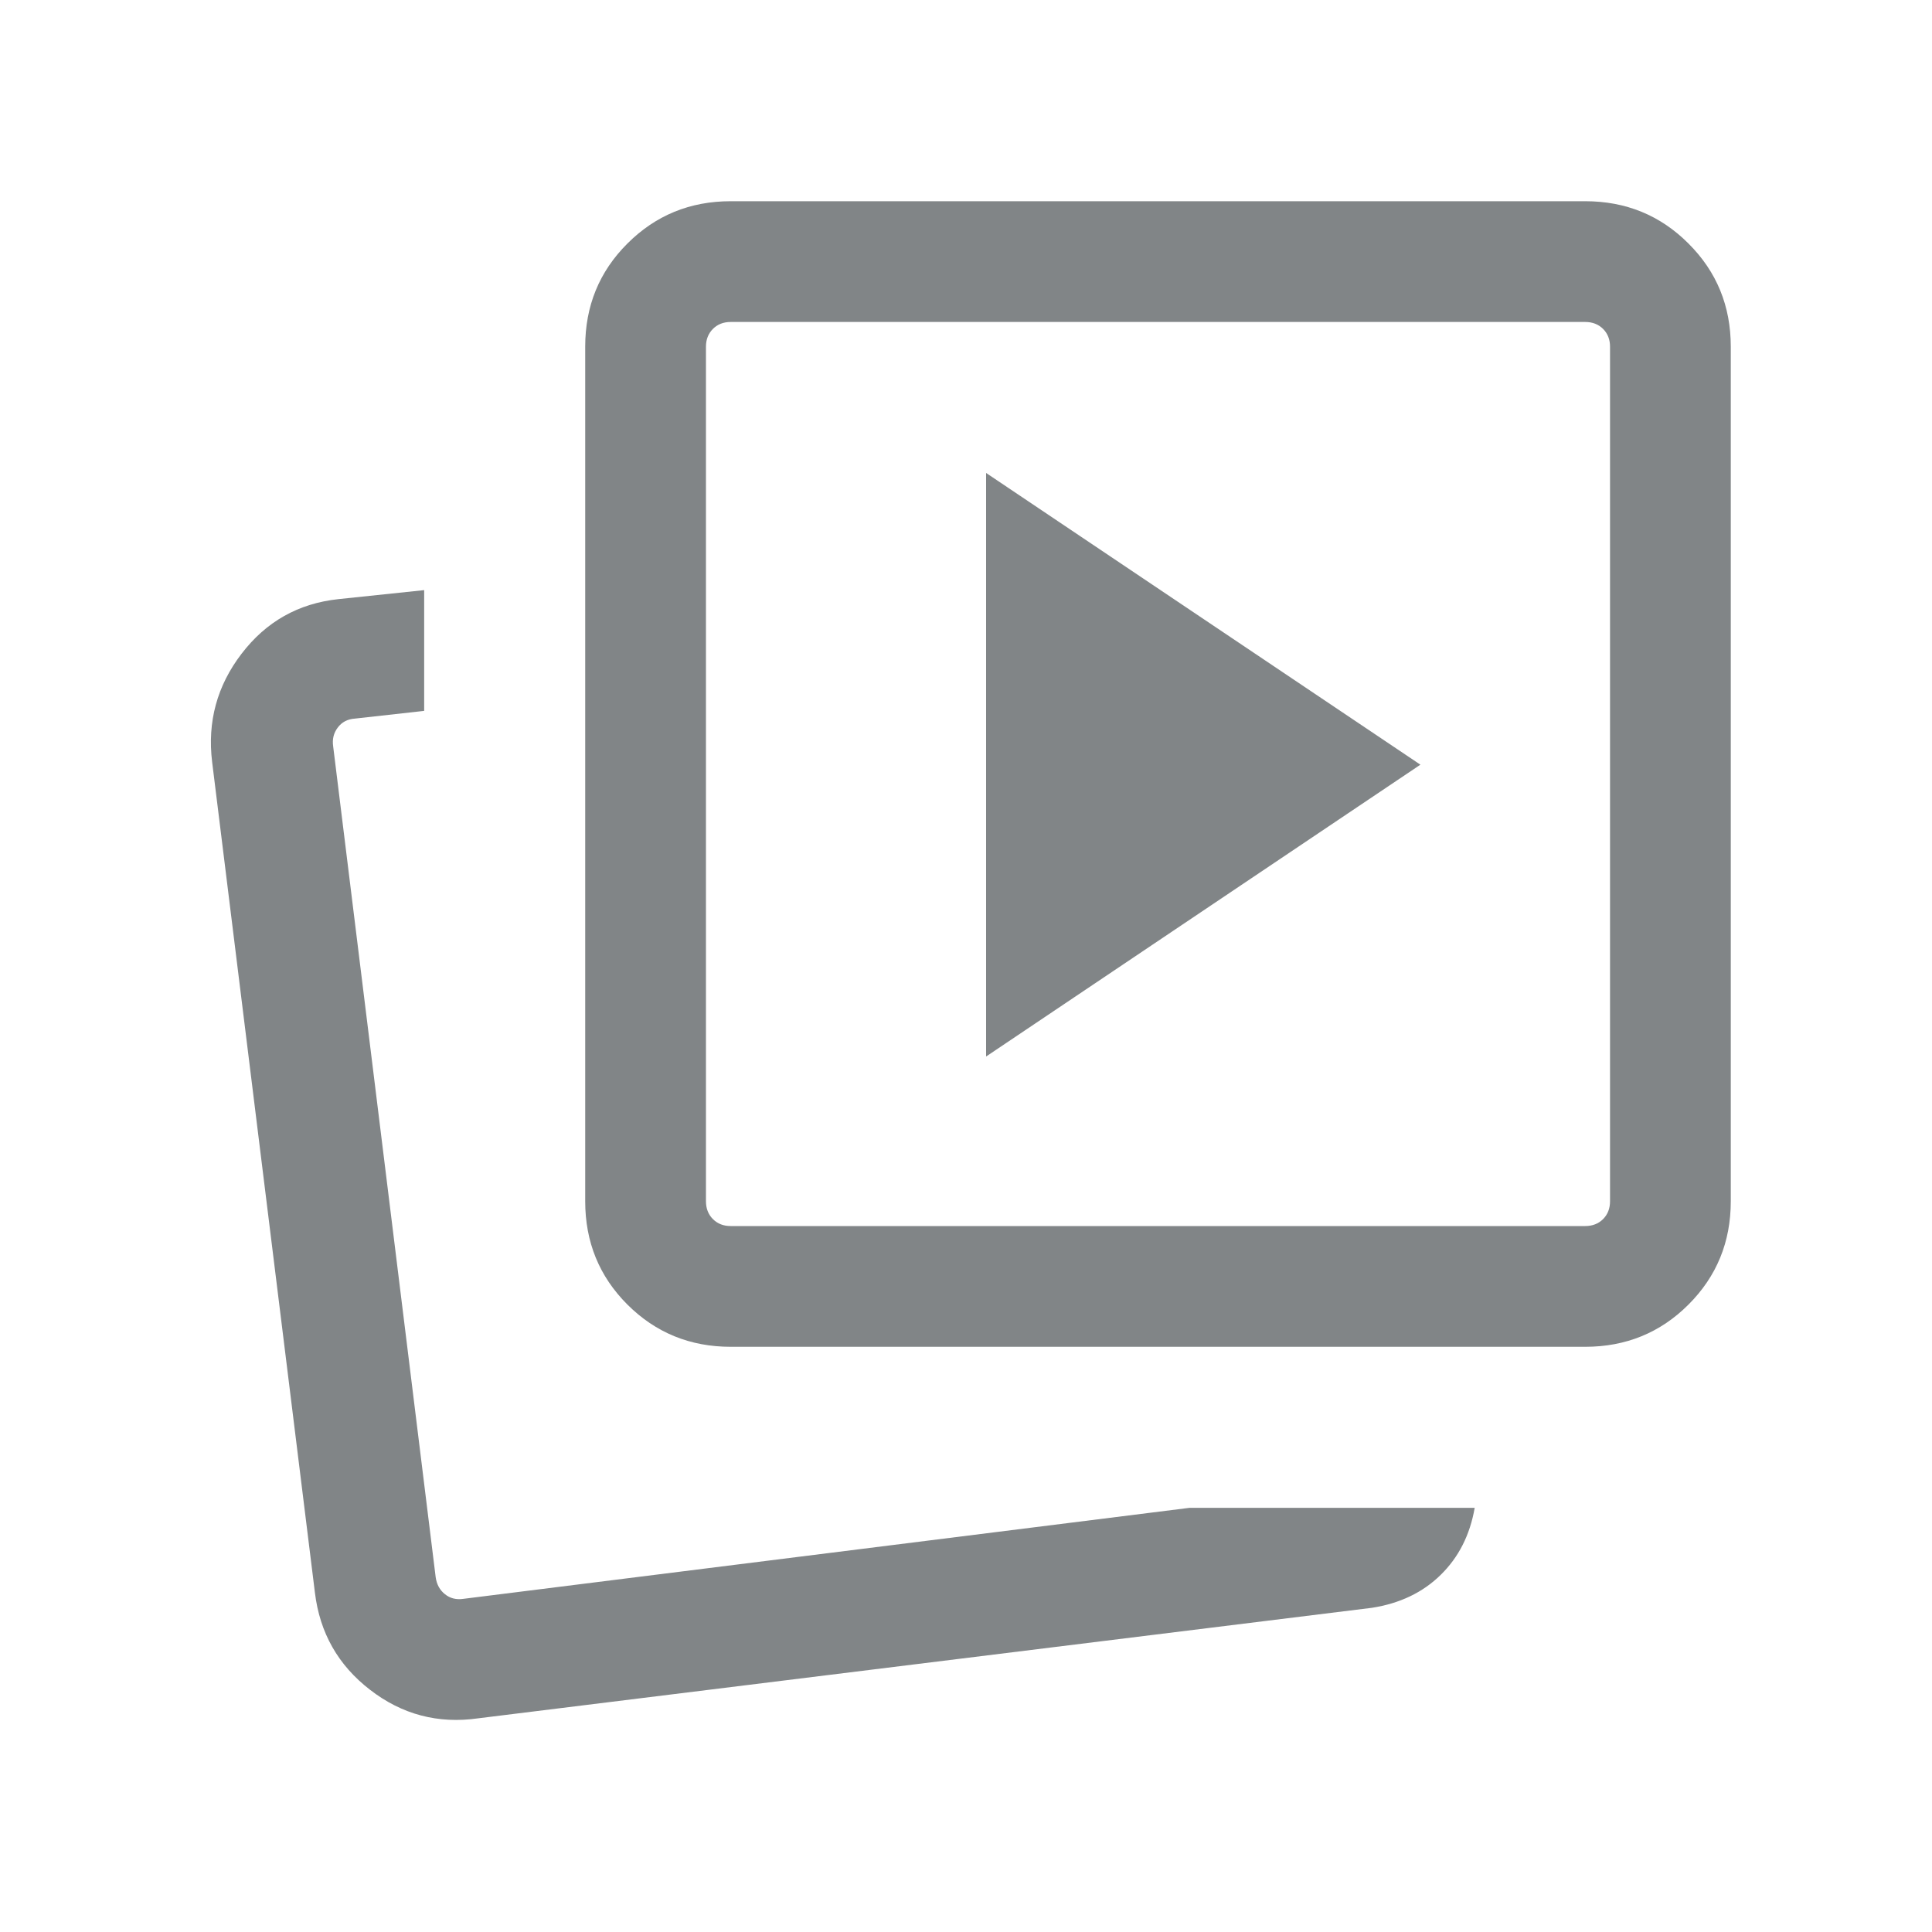 <svg width="20" height="20" viewBox="0 0 20 20" fill="none" xmlns="http://www.w3.org/2000/svg">
<mask id="mask0_276_5320" style="mask-type:alpha" maskUnits="userSpaceOnUse" x="0" y="0" width="20" height="20">
<rect width="20" height="20" fill="#D9D9D9"/>
</mask>
<g mask="url(#mask0_276_5320)">
<path d="M10.208 10.937L14.704 7.916L10.208 4.896V10.937ZM12.314 15.609H15.266C15.217 15.89 15.1 16.121 14.914 16.303C14.729 16.485 14.491 16.599 14.202 16.644L4.95 17.788C4.535 17.847 4.162 17.749 3.831 17.493C3.5 17.238 3.31 16.902 3.26 16.487L2.196 7.888C2.145 7.472 2.247 7.098 2.501 6.767C2.755 6.435 3.089 6.246 3.505 6.202L4.391 6.109V7.359L3.673 7.439C3.598 7.444 3.539 7.475 3.497 7.531C3.454 7.587 3.438 7.652 3.449 7.727L4.51 16.326C4.52 16.401 4.552 16.46 4.606 16.503C4.659 16.546 4.723 16.562 4.798 16.551L12.314 15.609ZM7.564 13.942C7.143 13.942 6.787 13.796 6.495 13.505C6.203 13.213 6.058 12.857 6.058 12.435V3.589C6.058 3.168 6.203 2.812 6.495 2.521C6.787 2.229 7.143 2.083 7.564 2.083H16.41C16.831 2.083 17.188 2.229 17.479 2.521C17.771 2.812 17.917 3.168 17.917 3.589V12.435C17.917 12.857 17.771 13.213 17.479 13.505C17.188 13.796 16.831 13.942 16.41 13.942H7.564ZM7.564 12.692H16.41C16.485 12.692 16.547 12.668 16.595 12.62C16.643 12.572 16.667 12.51 16.667 12.435V3.589C16.667 3.515 16.643 3.453 16.595 3.405C16.547 3.357 16.485 3.333 16.41 3.333H7.564C7.489 3.333 7.428 3.357 7.38 3.405C7.332 3.453 7.308 3.515 7.308 3.589V12.435C7.308 12.51 7.332 12.572 7.38 12.62C7.428 12.668 7.489 12.692 7.564 12.692Z" fill="#818587"/>
</g>
</svg>
